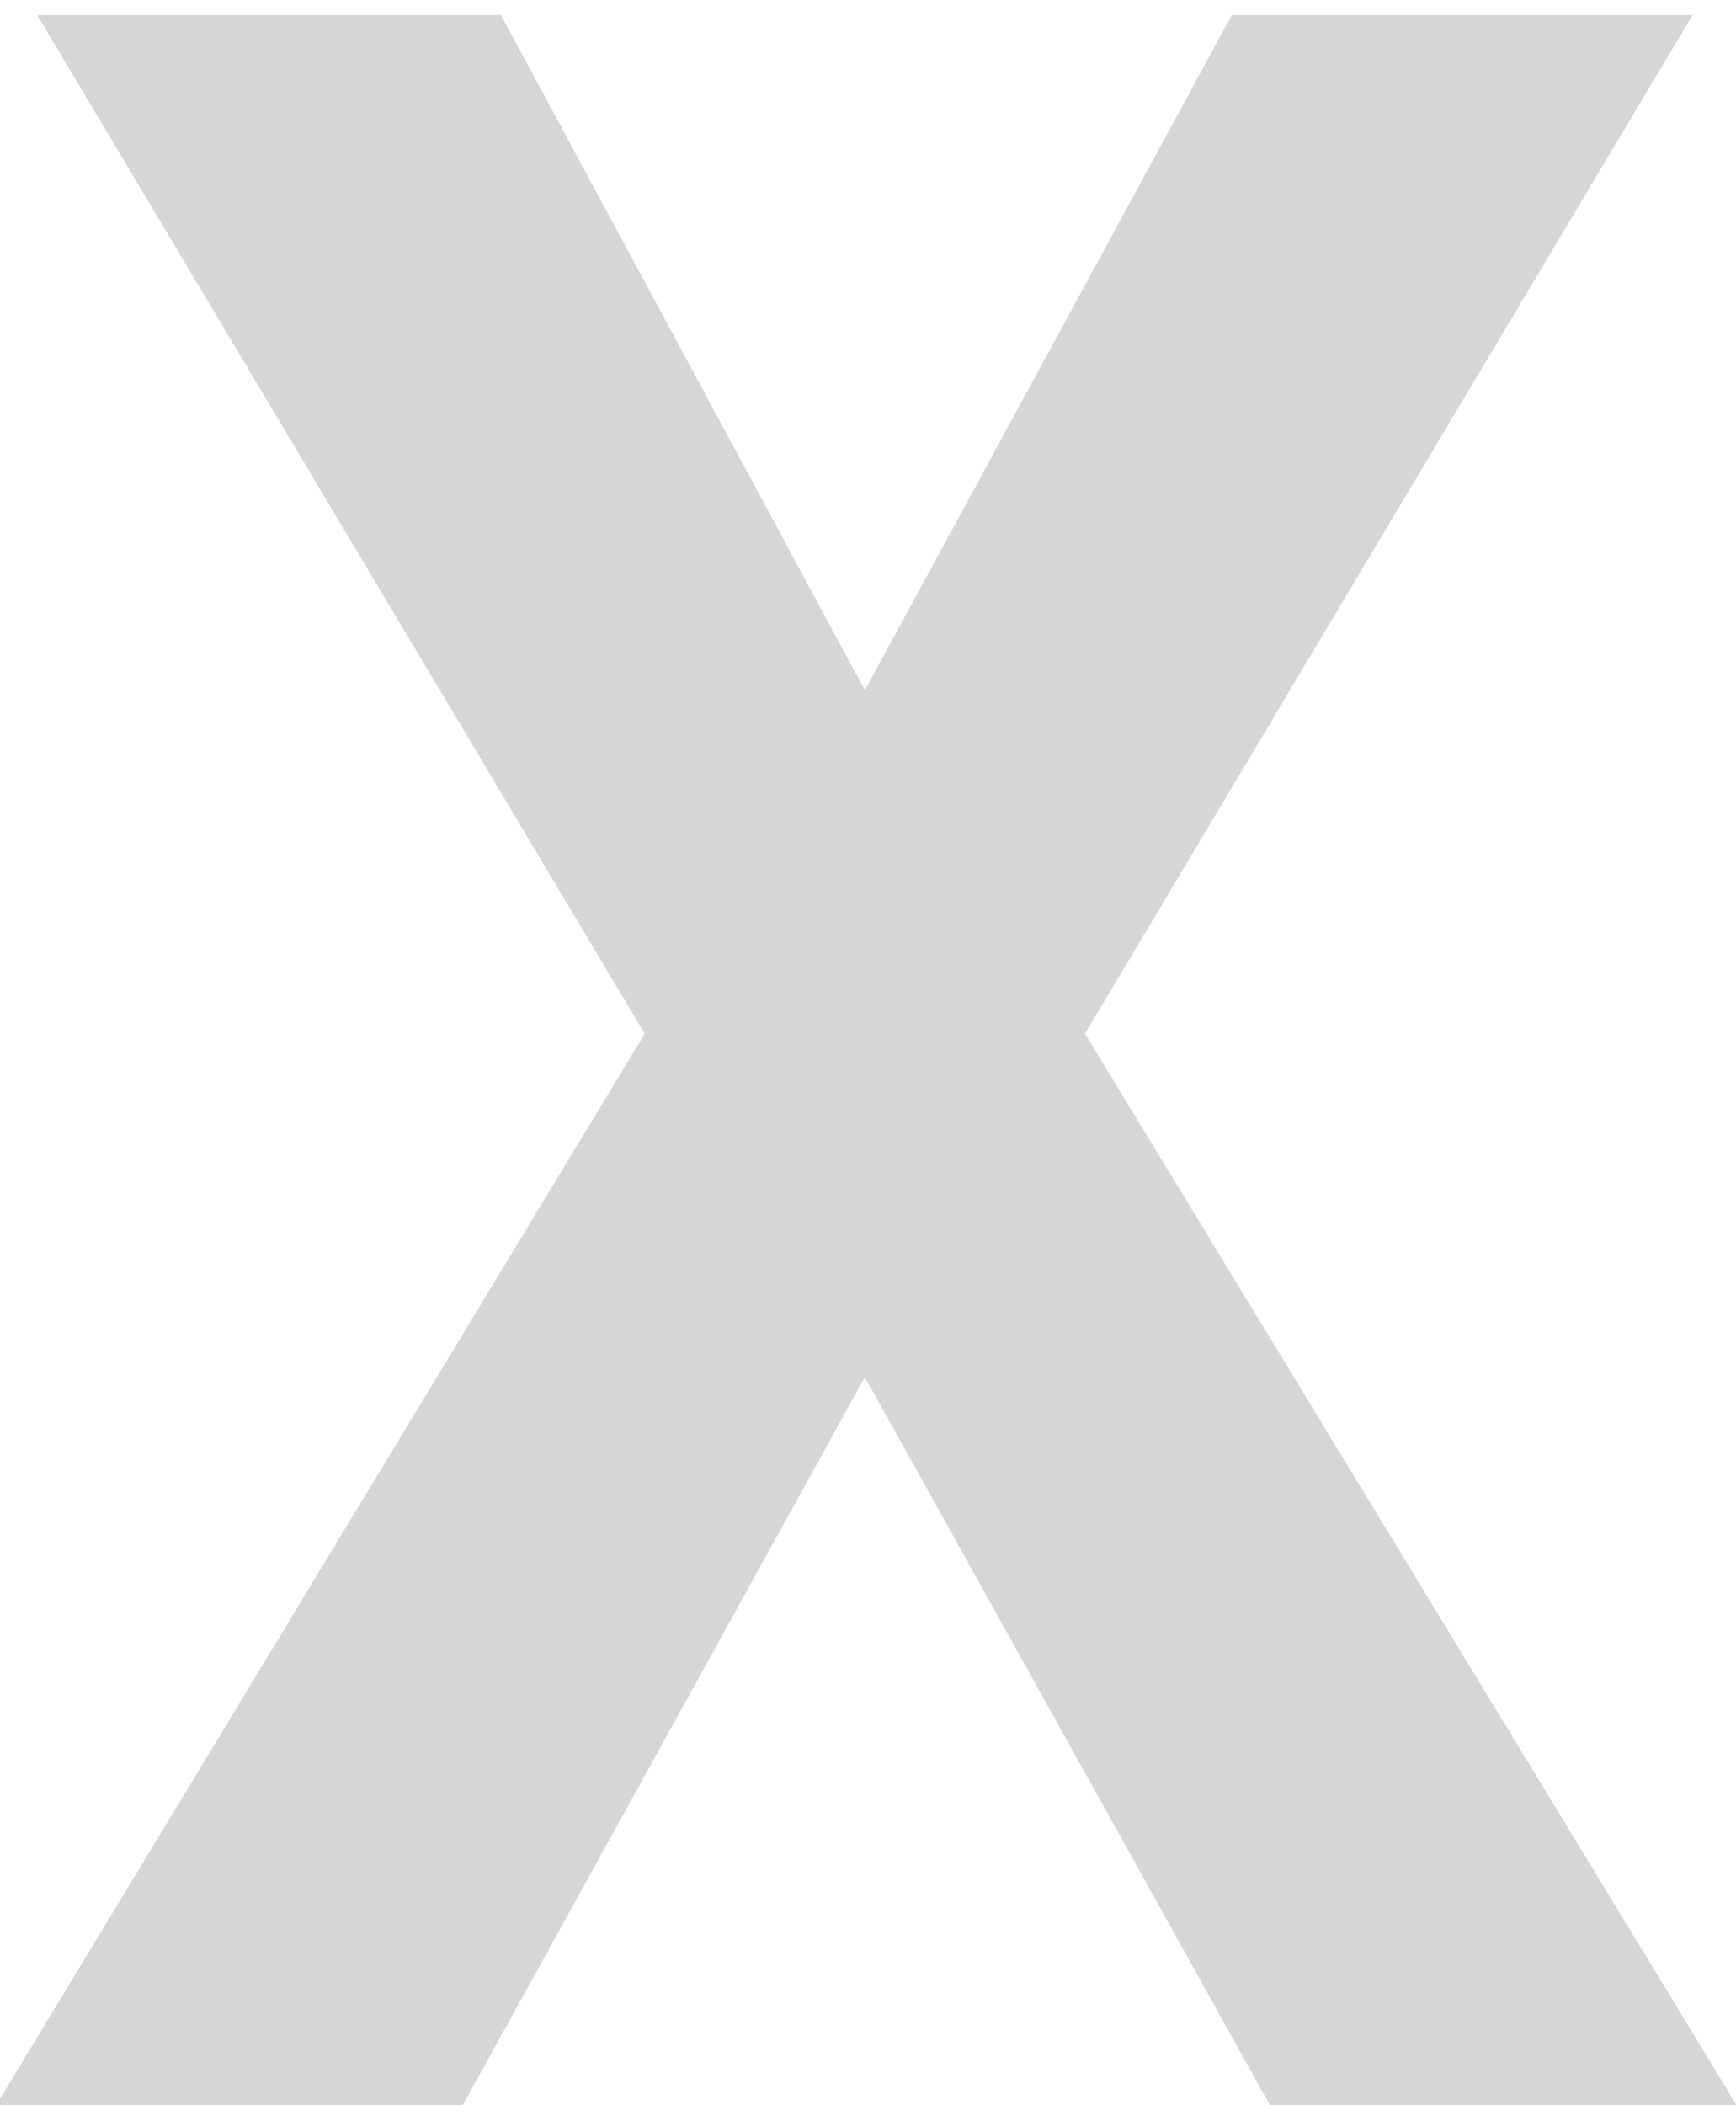 <svg id="Layer_1" data-name="Layer 1" xmlns="http://www.w3.org/2000/svg" viewBox="0 0 414.02 502"><defs><style>.cls-1{fill:#d6d6d6;}</style></defs><title>Artboard 26</title><path class="cls-1" d="M302.86,502l-96.6-173.6L110.36,502H-.93l154.69-255.5L8.87,3.59h110.6l86.79,161,87.5-161h109.9l-144.9,242.9L414.16,502Z"/></svg>